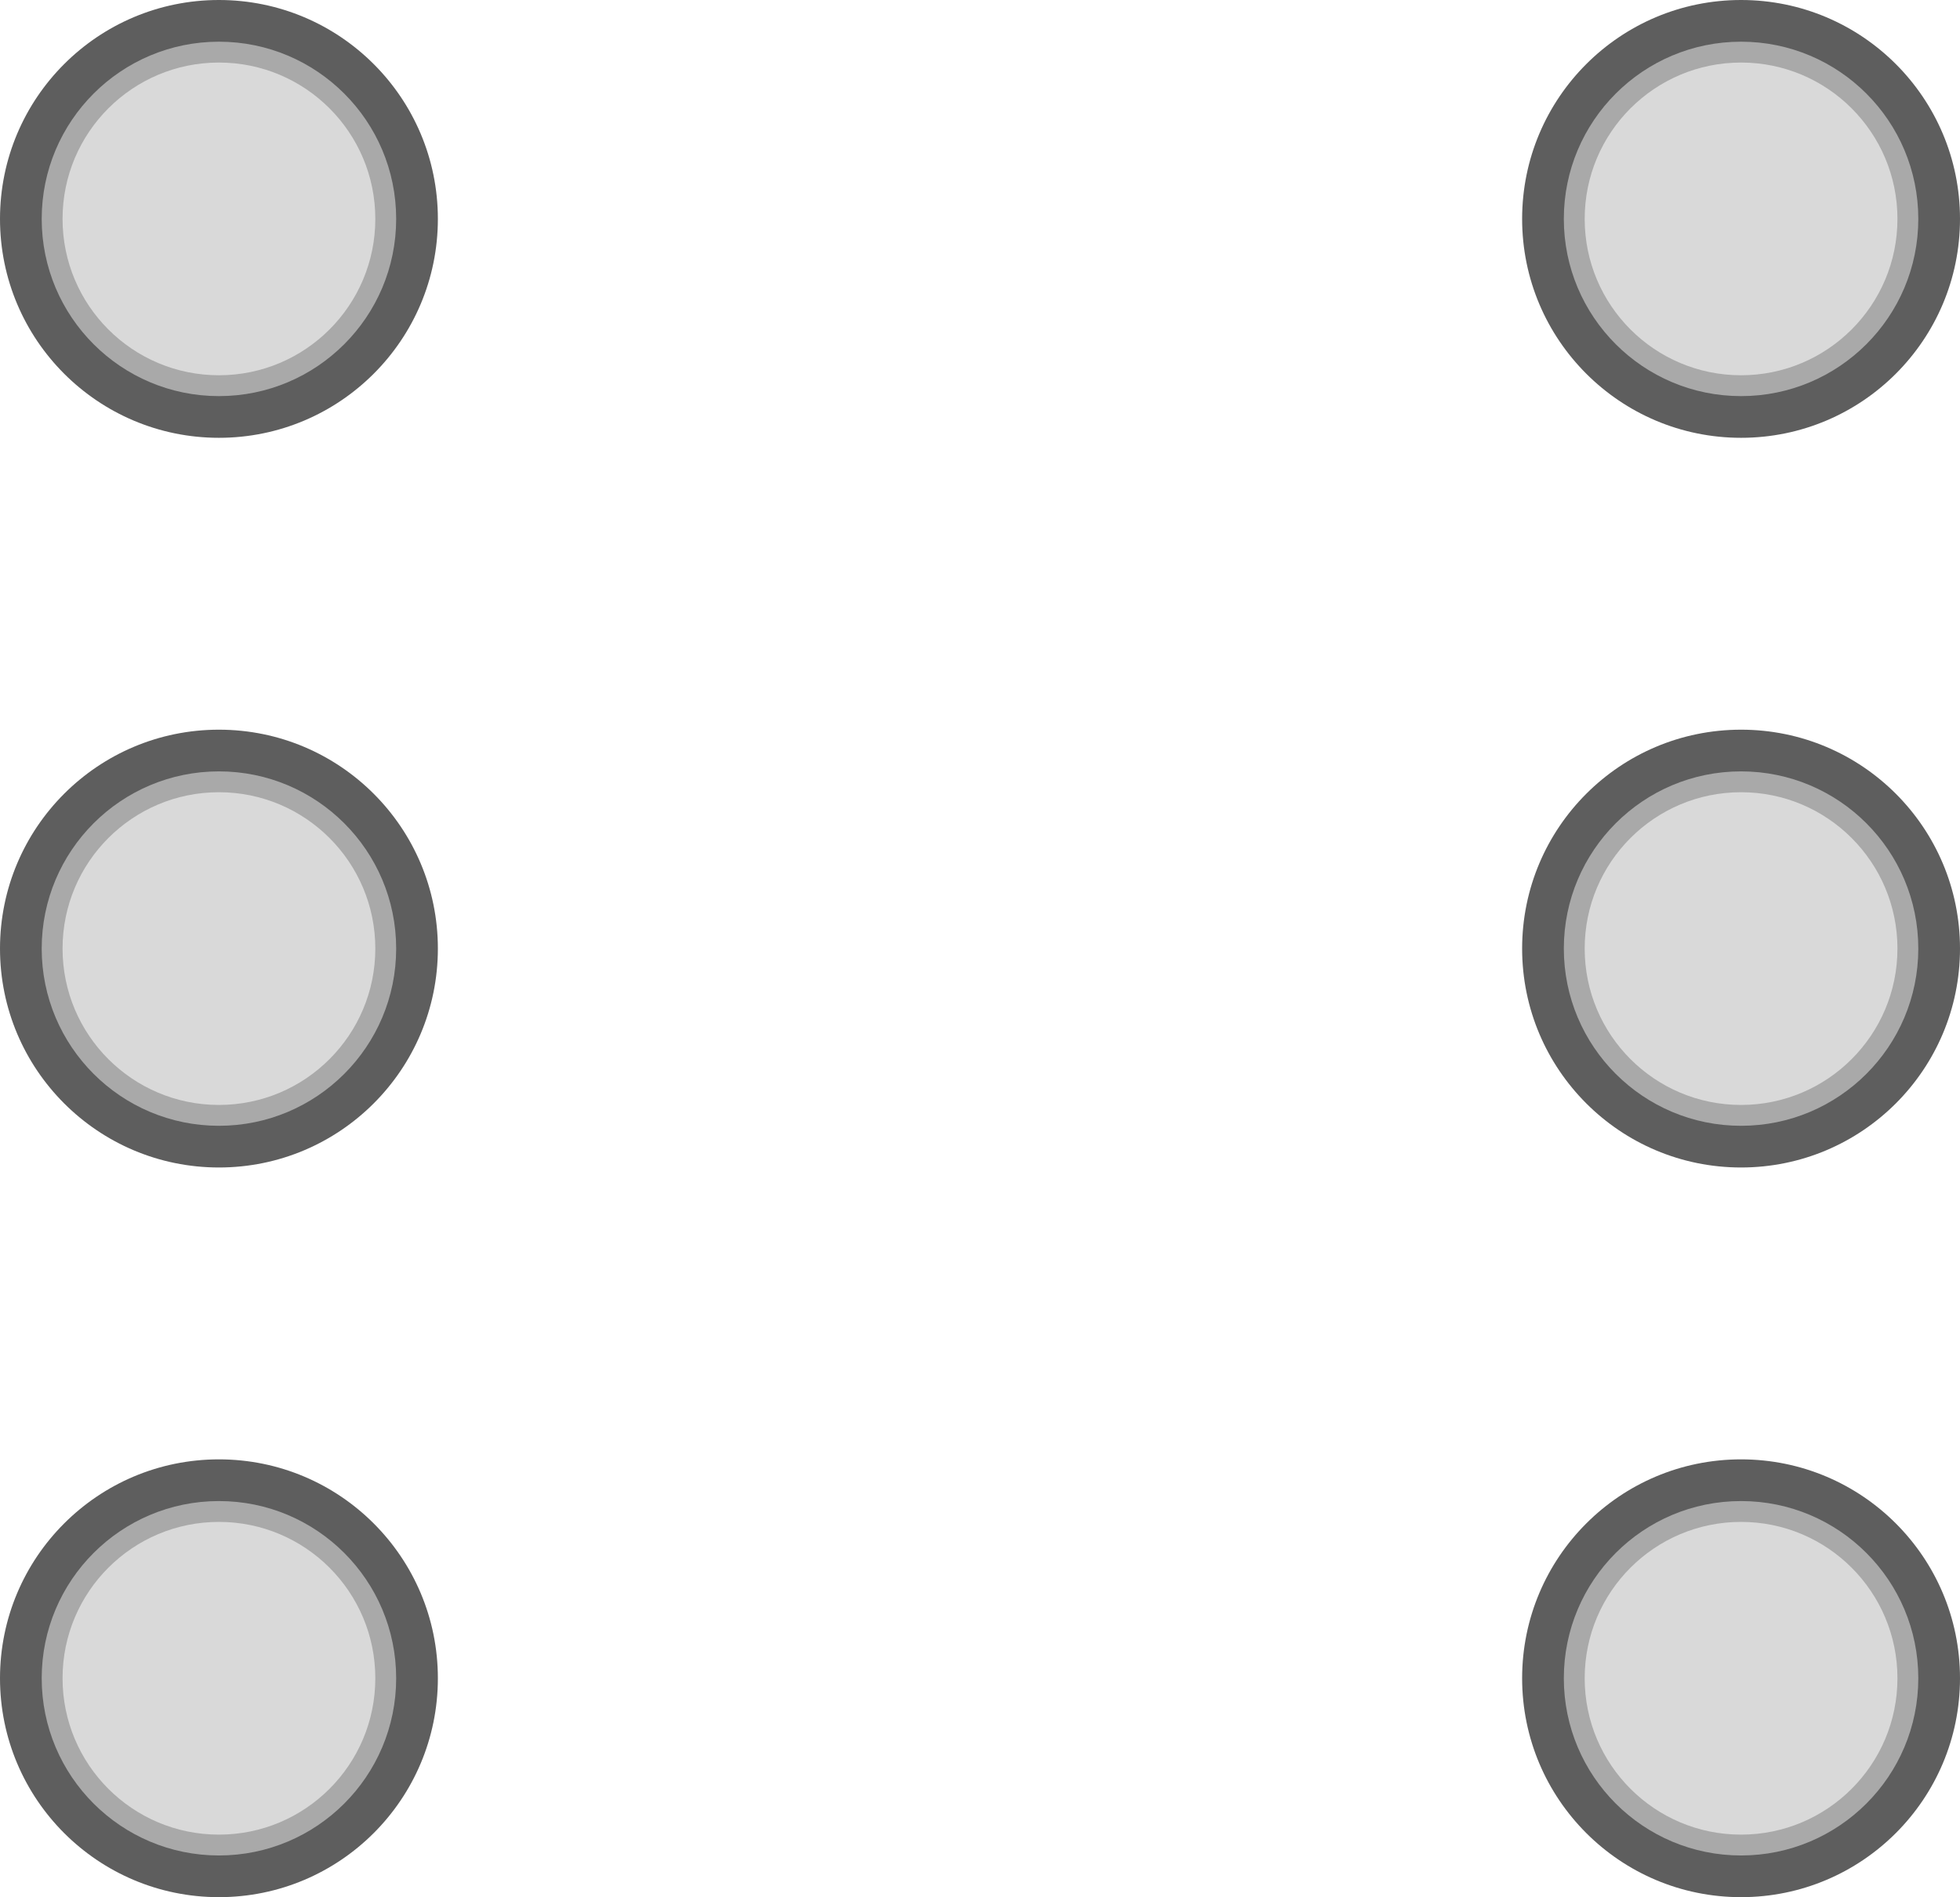 <svg width="94" height="91" viewBox="0 0 94 91" fill="none" xmlns="http://www.w3.org/2000/svg">
<circle cx="10.5" cy="10.5" r="10.5" fill="#5E5E5E"/>
<circle cx="10.5" cy="10.5" r="8.5" fill="#A9A9A9"/>
<circle cx="10.5" cy="10.5" r="7.5" fill="#D9D9D9"/>
<circle cx="83.5" cy="80.5" r="10.5" fill="#5E5E5E"/>
<circle cx="83.5" cy="80.5" r="8.5" fill="#A9A9A9"/>
<circle cx="83.5" cy="80.5" r="7.5" fill="#D9D9D9"/>
<circle cx="10.5" cy="10.5" r="10.5" transform="matrix(-1 0 0 1 94 0)" fill="#5E5E5E"/>
<circle cx="8.5" cy="8.5" r="8.5" transform="matrix(-1 0 0 1 92 2)" fill="#A9A9A9"/>
<circle cx="7.5" cy="7.5" r="7.5" transform="matrix(-1 0 0 1 91 3)" fill="#D9D9D9"/>
<circle cx="10.5" cy="10.5" r="10.5" transform="matrix(-1 0 0 1 21 70)" fill="#5E5E5E"/>
<circle cx="8.5" cy="8.5" r="8.5" transform="matrix(-1 0 0 1 19 72)" fill="#A9A9A9"/>
<circle cx="7.5" cy="7.5" r="7.5" transform="matrix(-1 0 0 1 18 73)" fill="#D9D9D9"/>
<circle cx="10.5" cy="45.5" r="10.5" fill="#5E5E5E"/>
<circle cx="10.5" cy="45.5" r="8.5" fill="#A9A9A9"/>
<circle cx="10.5" cy="45.5" r="7.5" fill="#D9D9D9"/>
<circle cx="83.5" cy="45.5" r="10.5" fill="#5E5E5E"/>
<circle cx="83.5" cy="45.5" r="8.5" fill="#A9A9A9"/>
<circle cx="83.5" cy="45.5" r="7.5" fill="#D9D9D9"/>
</svg>
